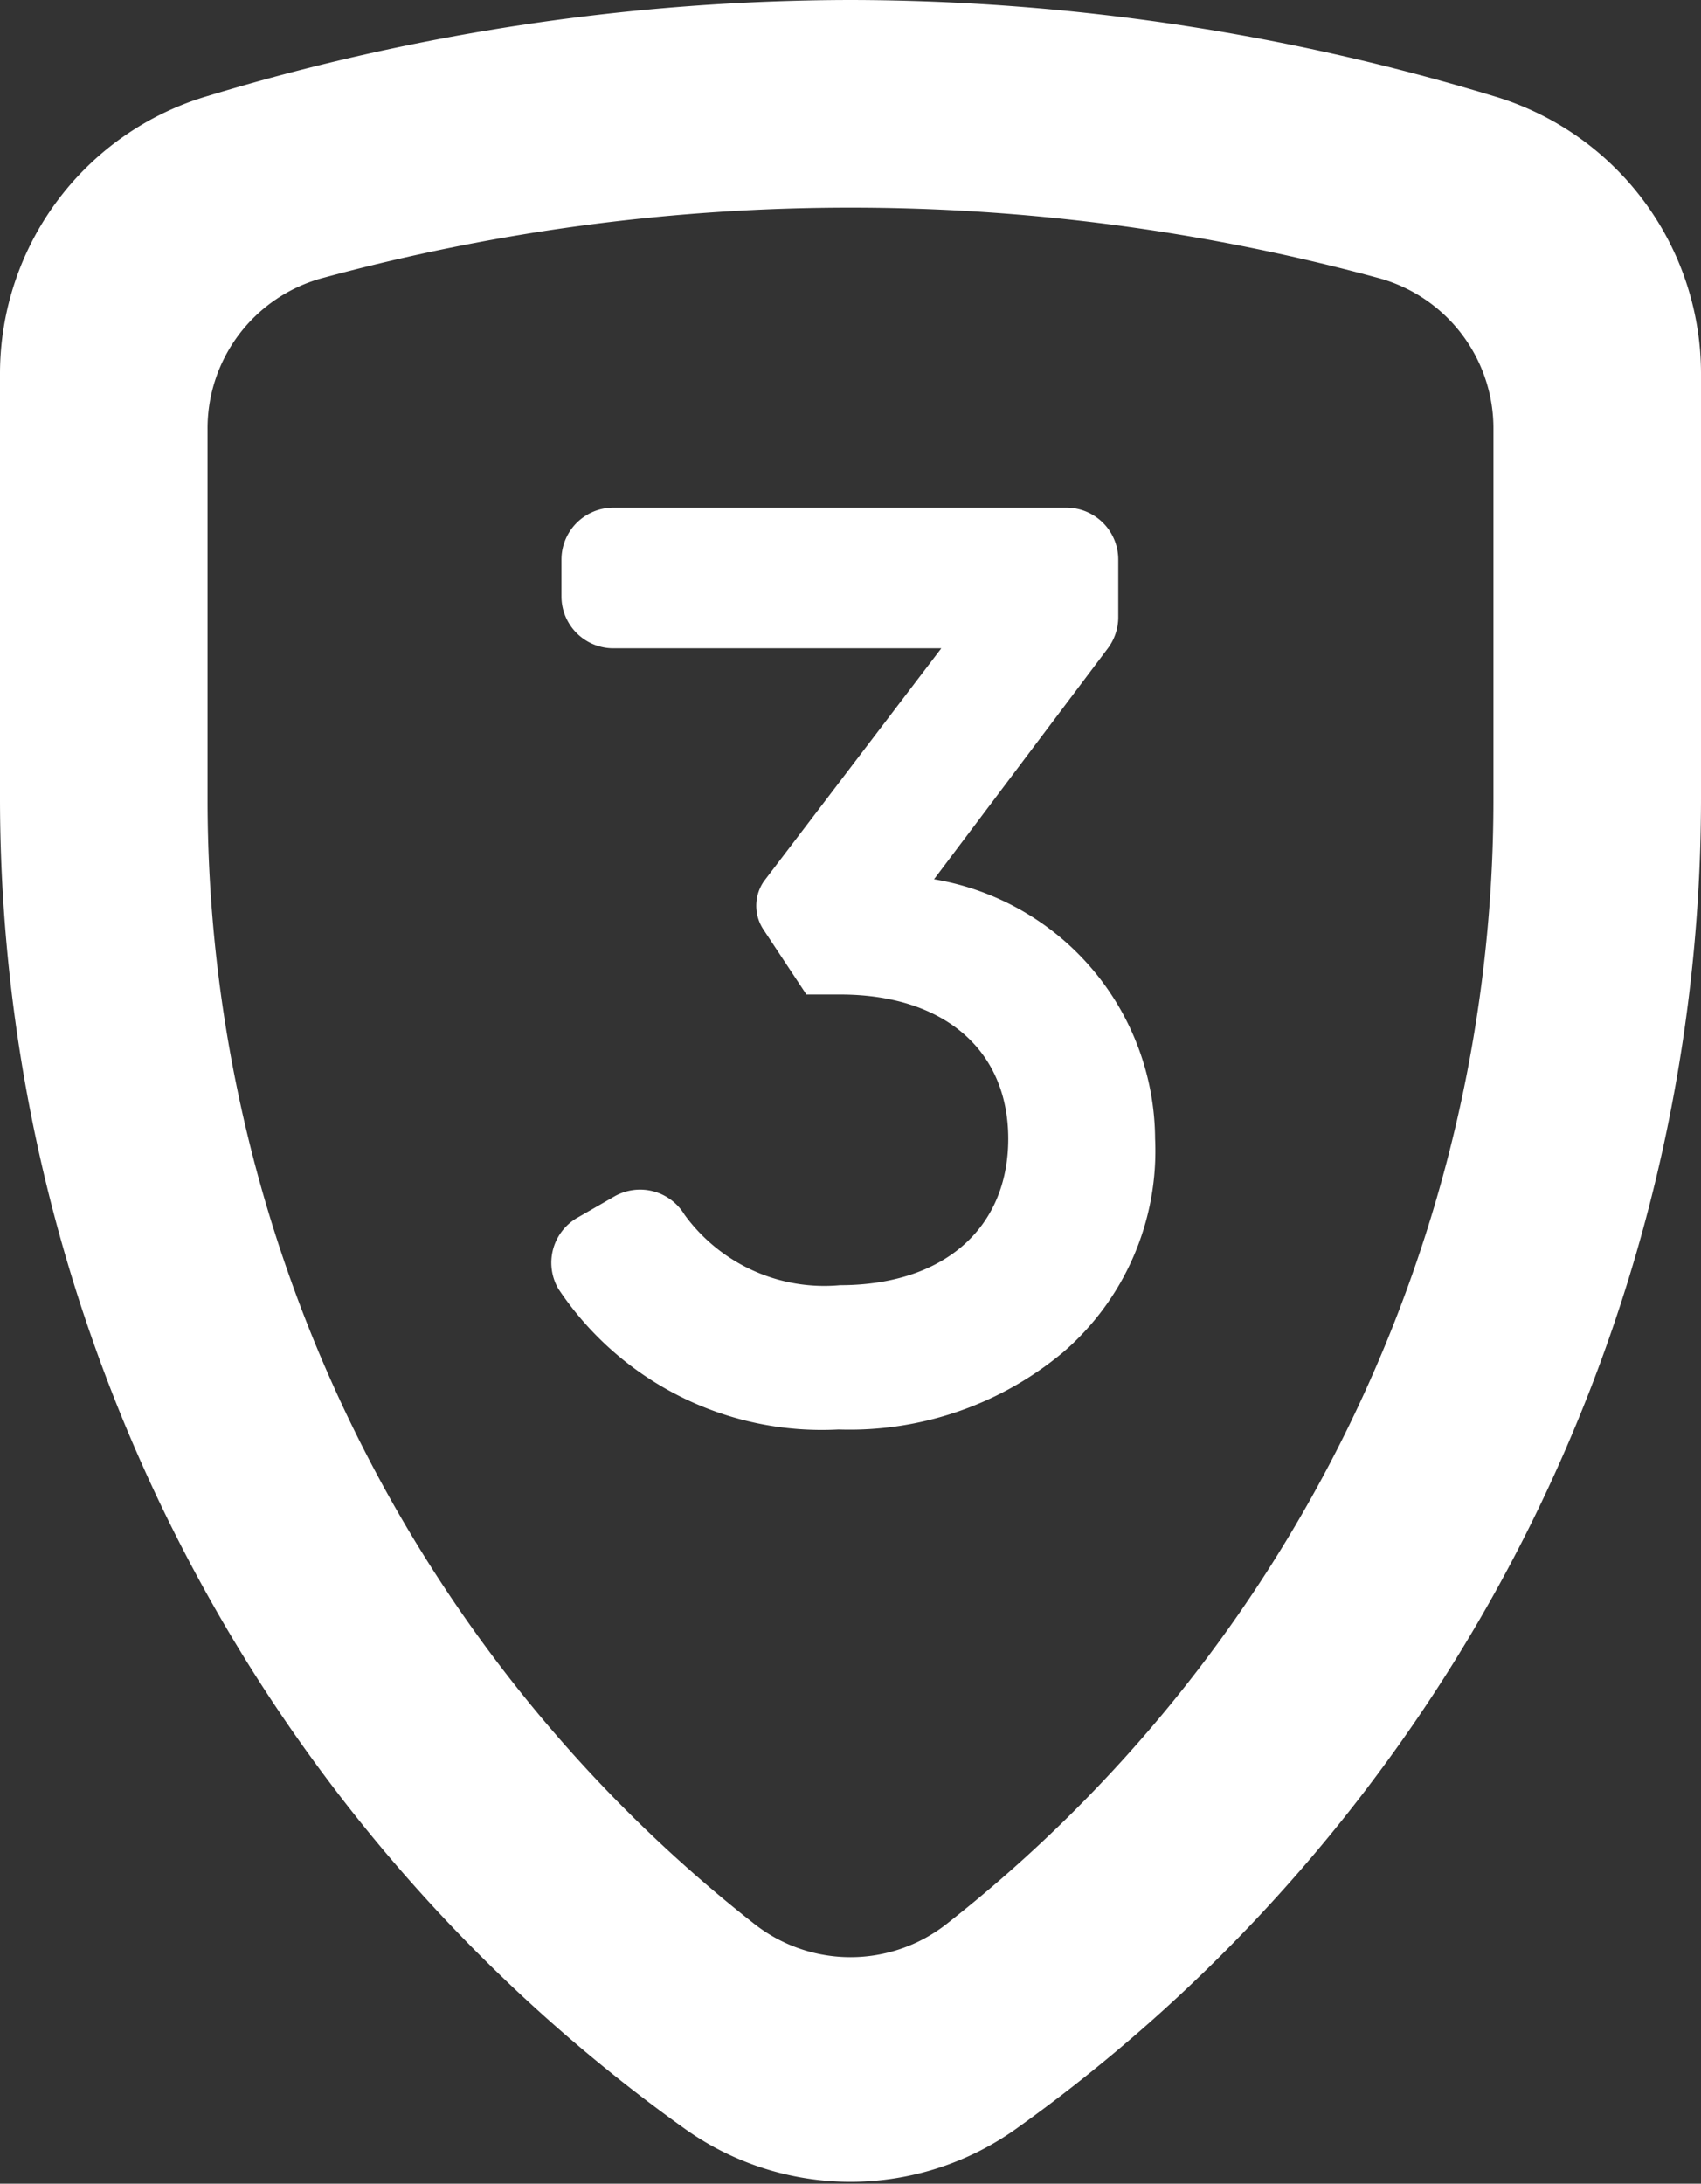 <svg xmlns="http://www.w3.org/2000/svg" viewBox="0 0 32.78 42.07"><rect x="0" y="0" width="32.78" height="42.07" fill="#333333" stroke="none"/><defs><style>.cls-1{fill:#fff;}</style></defs><title>icon_1</title><g id="Layer_2" data-name="Layer 2"><g id="_1" data-name="1"><path class="cls-1" d="M18,16.94a5.1,5.1,0,0,1,4.26,5,5.12,5.12,0,0,1-1.77,4.11,6.42,6.42,0,0,1-4.33,1.49,6.1,6.1,0,0,1-5.4-2.71,1,1,0,0,1,.35-1.36l.73-.42a1,1,0,0,1,1.35.35,3.33,3.33,0,0,0,3,1.36c2,0,3.24-1.1,3.24-2.82s-1.25-2.78-3.24-2.78h-.65l-.82-1.24a.83.83,0,0,1,0-.94l3.42-4.49H11.82a1,1,0,0,1-1-1v-.71a1,1,0,0,1,1-1h8.73a1,1,0,0,1,1,1v1.12a1,1,0,0,1-.2.59Z"/><path class="cls-1" d="M16.39,0A42.9,42.9,0,0,0,4,1.85,5.58,5.58,0,0,0,0,7.18V15.4A31.52,31.52,0,0,0,13.18,41a5.5,5.5,0,0,0,6.42,0A31.52,31.52,0,0,0,32.78,15.4V7.18a5.58,5.58,0,0,0-4-5.33A42.9,42.9,0,0,0,16.39,0ZM28.78,15.4A27.54,27.54,0,0,1,18.25,37.06a3,3,0,0,1-3.72,0A27.54,27.54,0,0,1,4,15.4V8.28A3,3,0,0,1,6.24,5.35a38.83,38.83,0,0,1,20.3,0,3,3,0,0,1,2.24,2.93Z"/></g></g></svg>